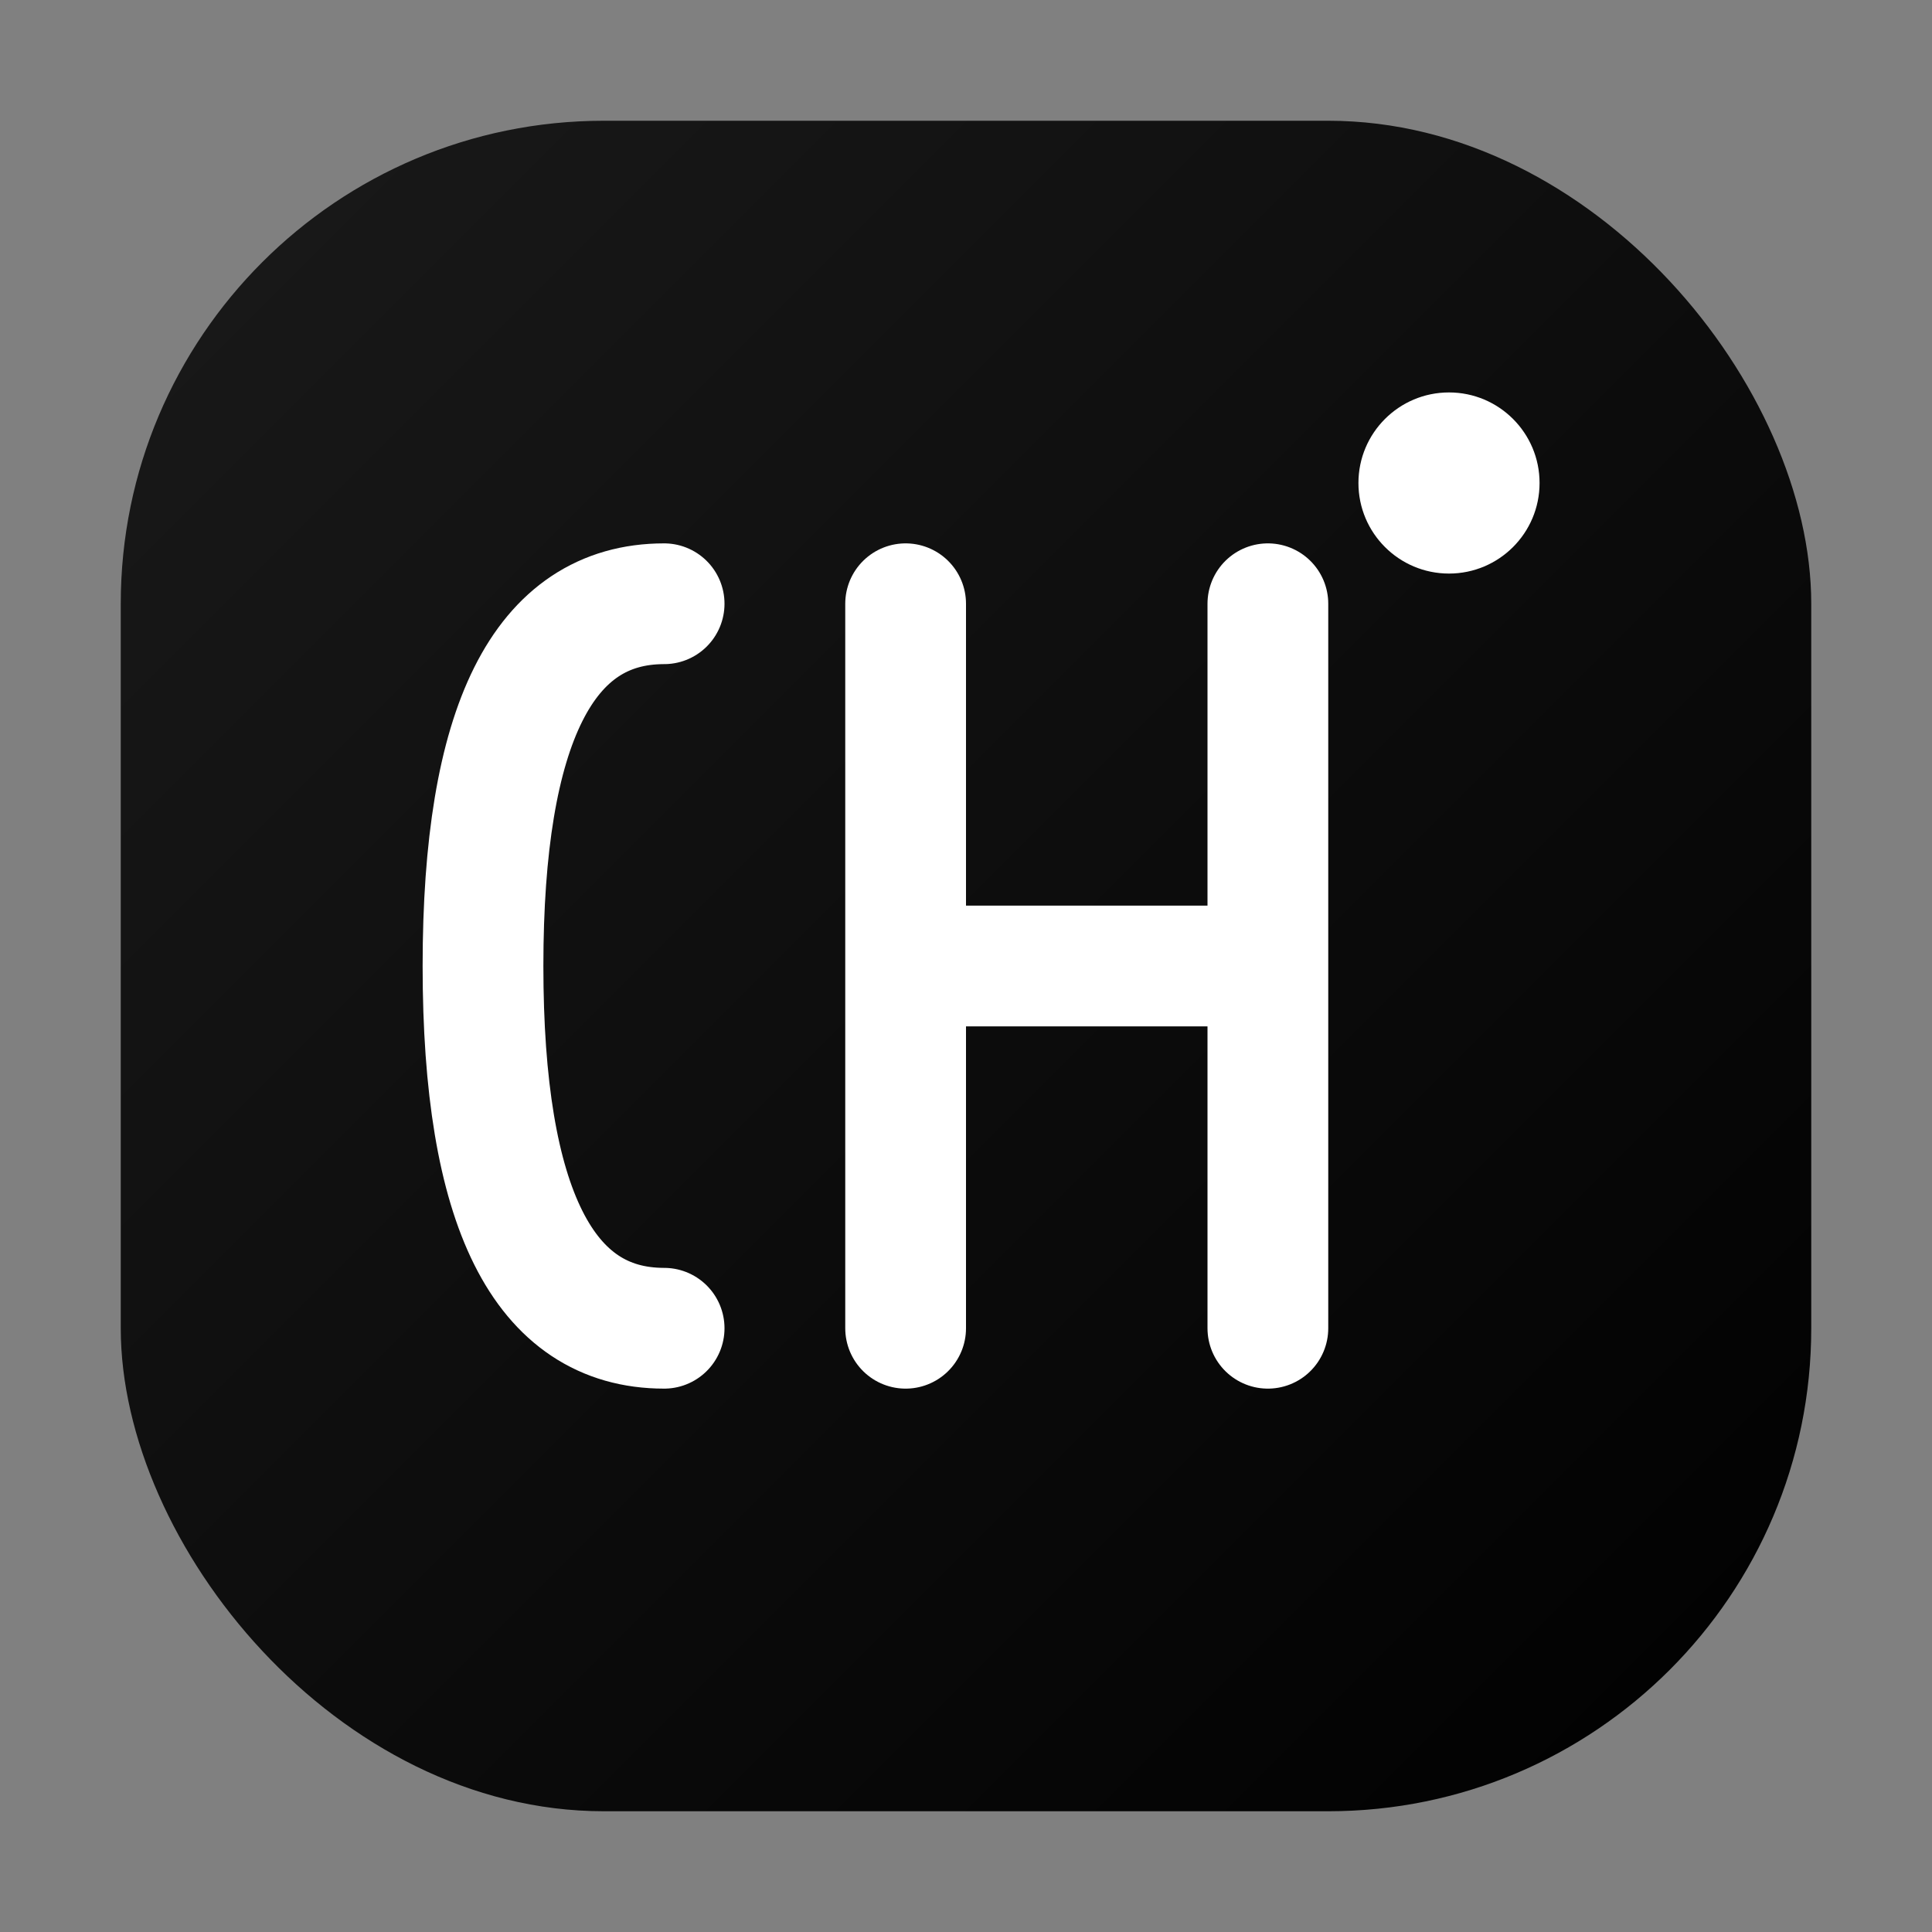<svg width="32" height="32" viewBox="0 0 32 32" fill="none" xmlns="http://www.w3.org/2000/svg">
  <rect x="0" y="0" width="32" height="32" fill="#808080" stroke="none"/>
  <defs>
    <linearGradient id="faviconGradient" x1="0%" y1="0%" x2="100%" y2="100%">
      <stop offset="0%" style="stop-color:#1a1a1a;stop-opacity:1" />
      <stop offset="100%" style="stop-color:#000000;stop-opacity:1" />
    </linearGradient>
  </defs>
  
  <!-- Rounded square background -->
  <rect x="2" y="2" width="28" height="28" rx="8" fill="url(#faviconGradient)"/>
  
  <!-- Modern CH letters -->
  <path d="M11 10 Q8 10 8 16 Q8 22 11 22" stroke="white" stroke-width="2" fill="none" stroke-linecap="round"/>
  <path d="M15 10 L15 22 M15 16 L21 16 M21 10 L21 22" stroke="white" stroke-width="2" stroke-linecap="round"/>
  
  <!-- Decorative dot -->
  <circle cx="24" cy="8" r="1.5" fill="white"/>
</svg>
